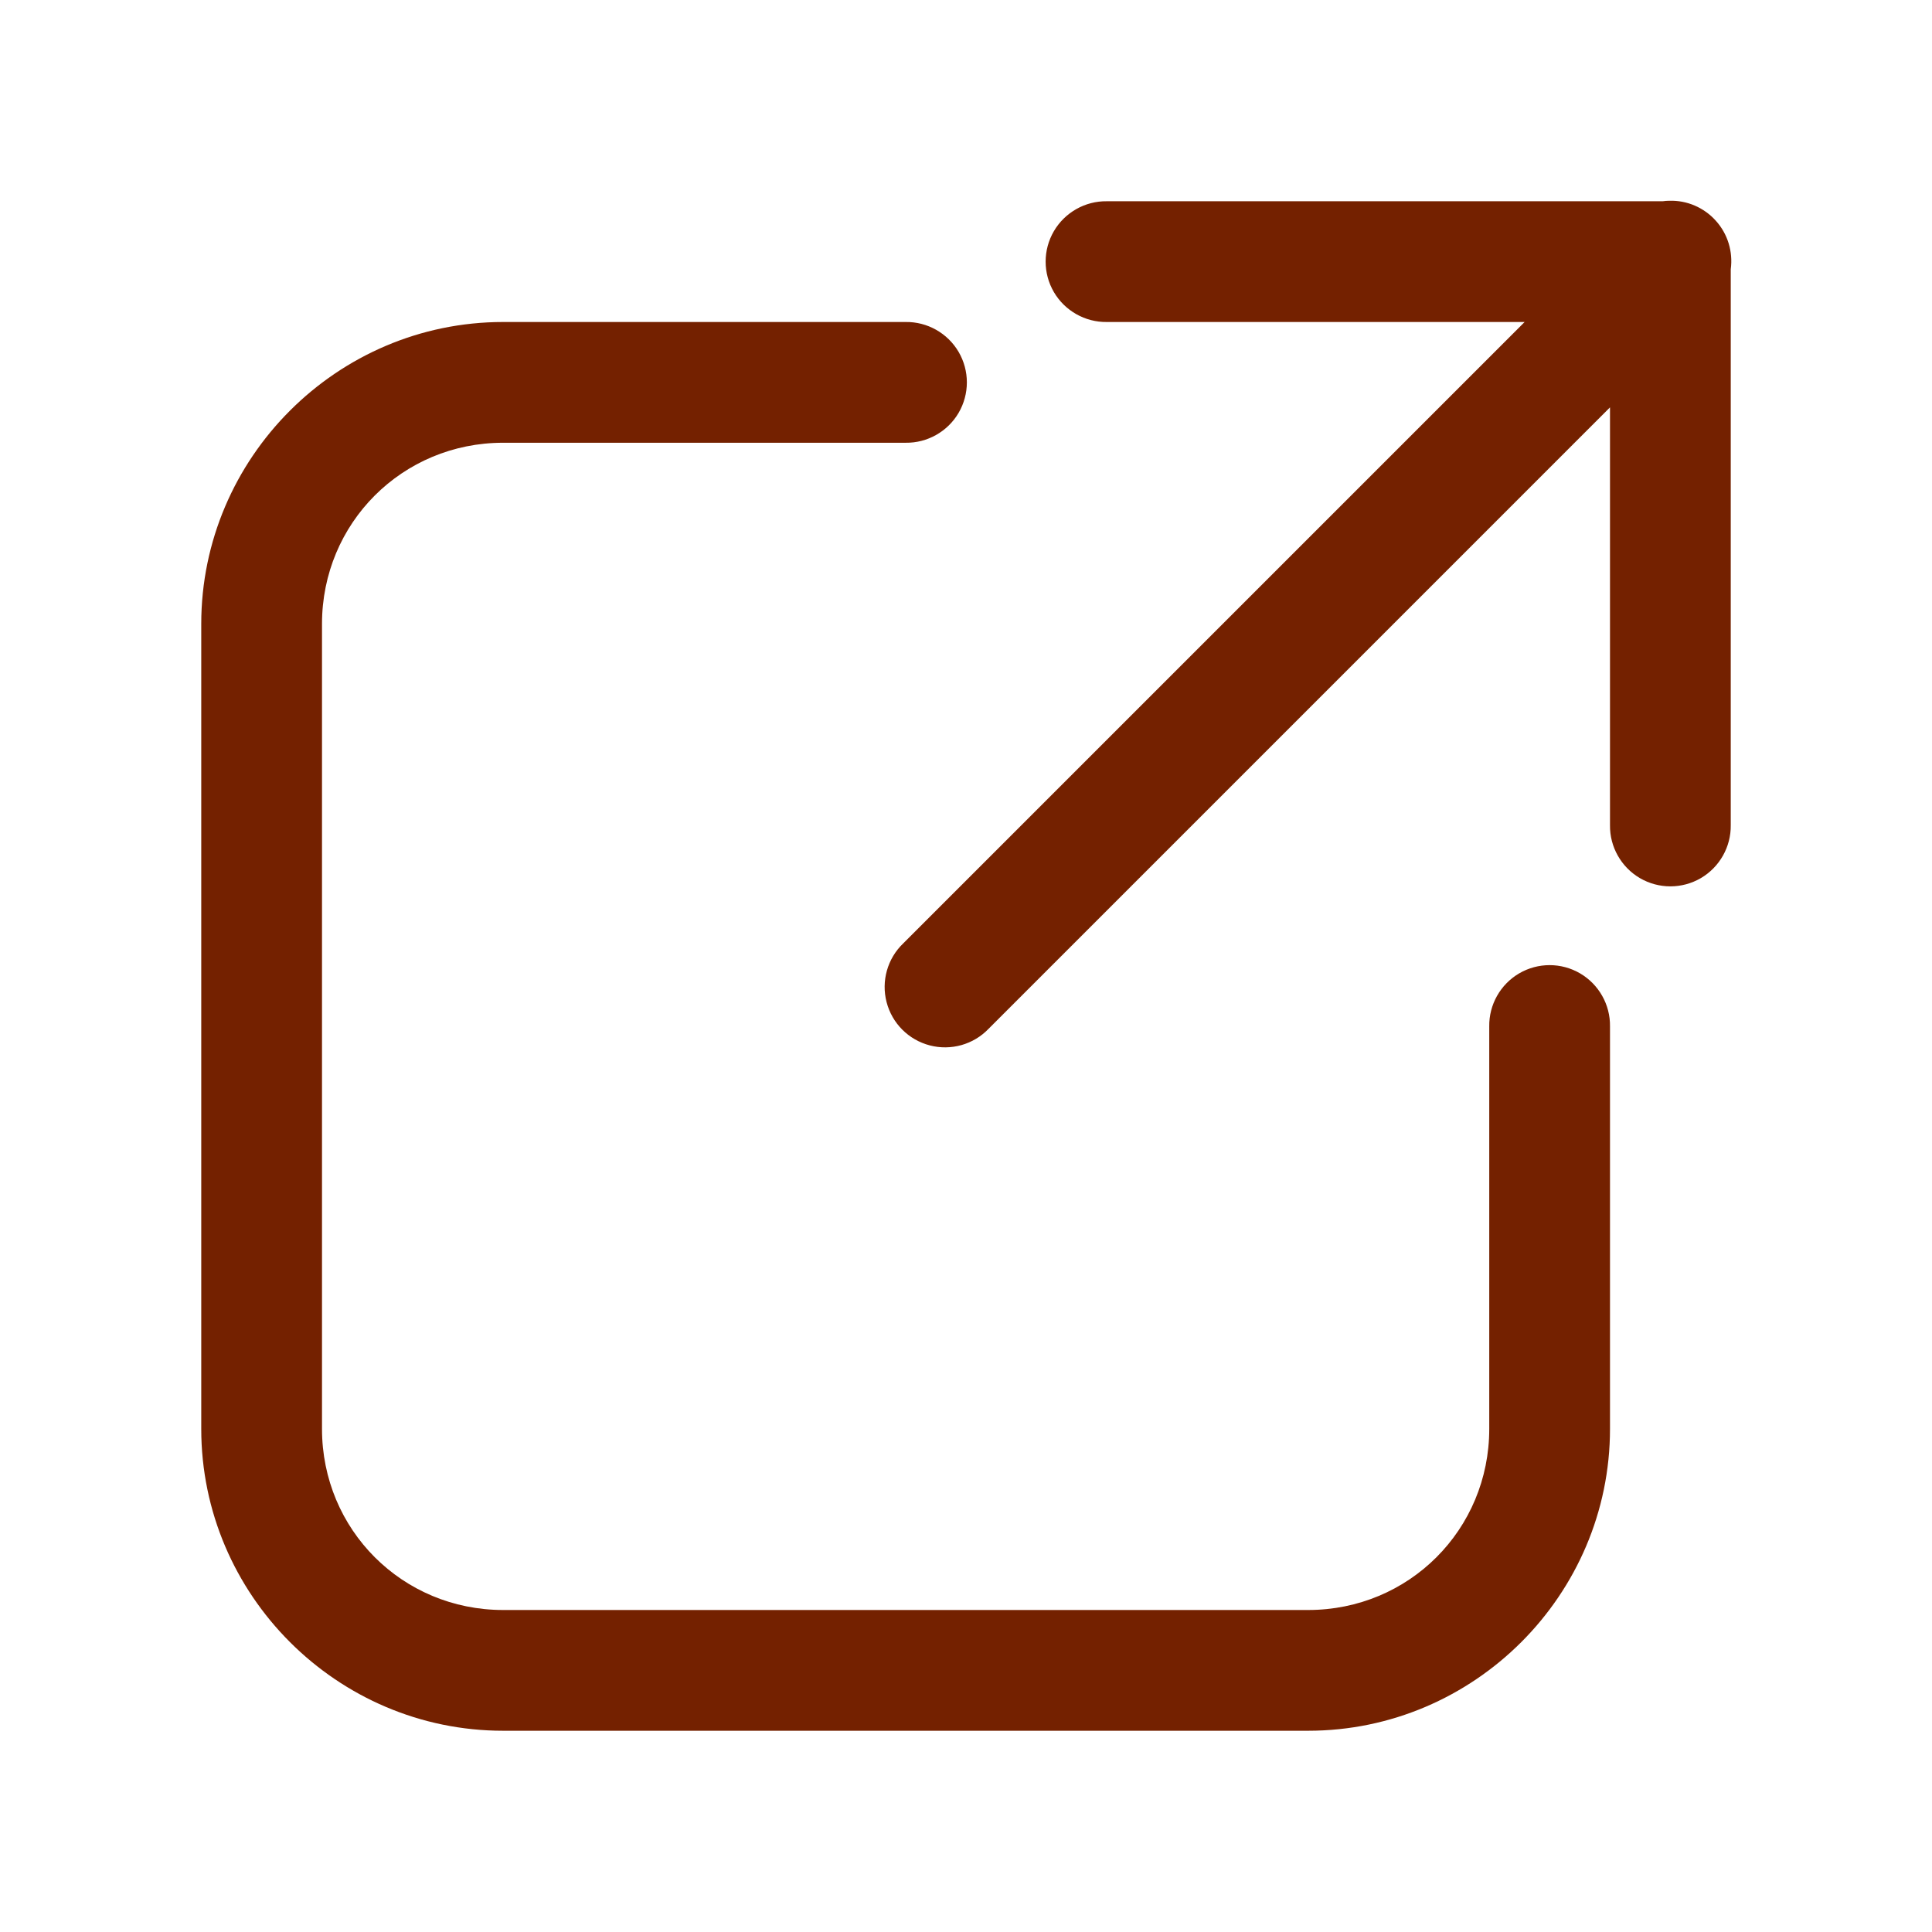 <?xml version="1.0" encoding="UTF-8"?>
<svg xmlns="http://www.w3.org/2000/svg" xmlns:xlink="http://www.w3.org/1999/xlink" viewBox="0 0 48 48" width="12px" height="12px">
<g id="surface233675938">
<path style=" stroke:none;fill-rule:nonzero;fill:rgb(45.49%,12.941%,0%);fill-opacity:1;" d="M 41.469 4.988 C 41.418 4.988 41.363 4.992 41.309 5 L 27.5 5 C 26.961 4.992 26.457 5.277 26.184 5.742 C 25.91 6.211 25.91 6.789 26.184 7.258 C 26.457 7.723 26.961 8.008 27.5 8 L 37.879 8 L 22.438 23.441 C 22.047 23.816 21.891 24.375 22.027 24.898 C 22.164 25.426 22.574 25.836 23.102 25.973 C 23.625 26.109 24.184 25.953 24.559 25.562 L 40 10.121 L 40 20.5 C 39.992 21.039 40.277 21.543 40.742 21.816 C 41.211 22.09 41.789 22.09 42.258 21.816 C 42.723 21.543 43.008 21.039 43 20.5 L 43 6.691 C 43.059 6.254 42.926 5.812 42.629 5.484 C 42.336 5.156 41.91 4.973 41.473 4.988 Z M 12.5 8 C 8.375 8 5 11.375 5 15.5 L 5 35.5 C 5 39.625 8.375 43 12.5 43 L 32.5 43 C 36.625 43 40 39.625 40 35.5 L 40 25.5 C 40.008 24.961 39.723 24.457 39.258 24.184 C 38.789 23.91 38.211 23.91 37.742 24.184 C 37.277 24.457 36.992 24.961 37 25.5 L 37 35.5 C 37 38.004 35.004 40 32.5 40 L 12.5 40 C 9.996 40 8 38.004 8 35.5 L 8 15.5 C 8 12.996 9.996 11 12.5 11 L 22.5 11 C 23.039 11.008 23.543 10.723 23.816 10.258 C 24.09 9.789 24.09 9.211 23.816 8.742 C 23.543 8.277 23.039 7.992 22.5 8 Z M 12.5 8 "/>
</g>
</svg>
